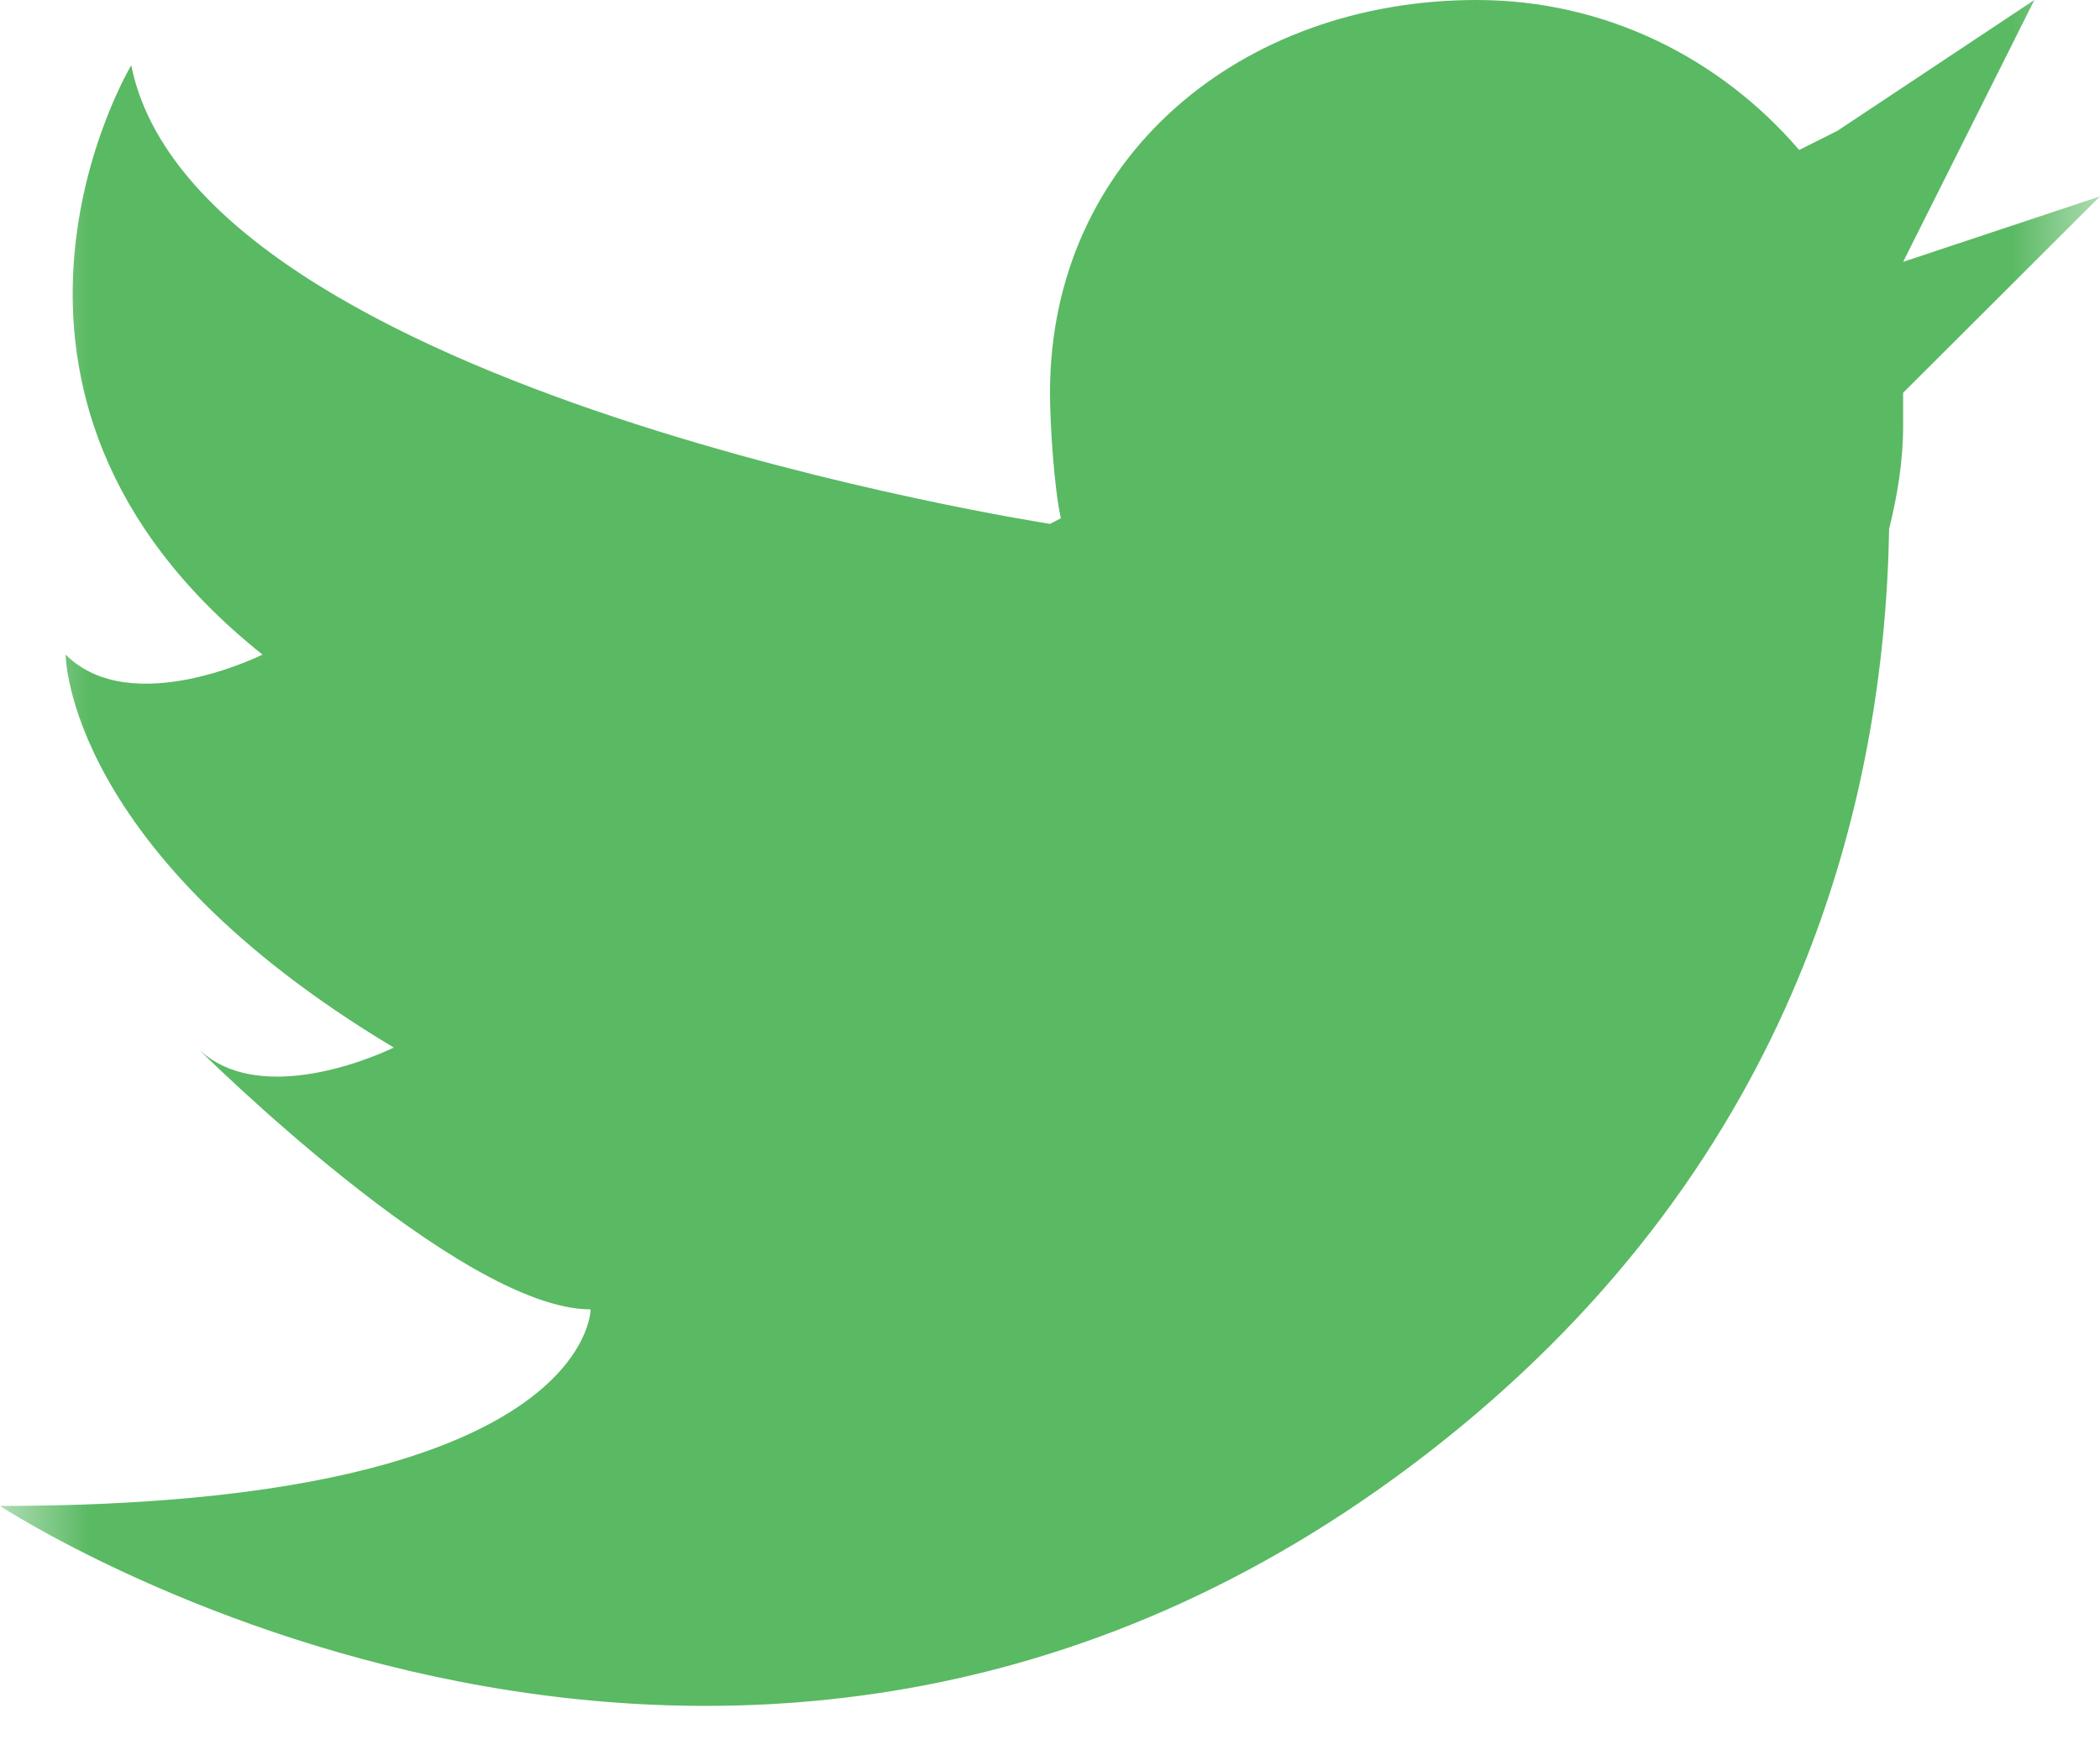 <svg width="12" height="10" viewBox="0 0 12 10" fill="none" xmlns="http://www.w3.org/2000/svg">
<g clip-path="url(#clip0_1_99)">
<mask id="mask0_1_99" style="mask-type:alpha" maskUnits="userSpaceOnUse" x="0" y="-1" width="12" height="12">
<path d="M12 -1H0V11H12V-1Z" fill="white"/>
</mask>
<g mask="url(#mask0_1_99)">
<path fill-rule="evenodd" clip-rule="evenodd" d="M10.875 1.496L11.625 0L10.5 0.747L10.281 0.857C9.834 0.336 9.178 0 8.438 0C7.091 0 6 0.901 6 2.244C6 2.427 6.024 2.791 6.062 2.961L6 2.993C6 2.993 1.125 2.244 0.75 0.373C0.75 0.373 -0.375 2.244 1.5 3.74C1.5 3.74 0.75 4.114 0.375 3.74C0.375 3.74 0.375 4.863 2.25 5.985C2.25 5.985 1.5 6.359 1.125 5.985C1.125 5.985 2.625 7.481 3.375 7.481C3.375 7.481 3.375 8.604 0 8.604C0 8.604 4.267 11.408 8.25 8.23C10.275 6.614 10.768 4.566 10.795 3.022C10.842 2.832 10.875 2.636 10.875 2.432V2.244L12 1.122L10.875 1.496Z" fill="#5AB963"/>
</g>
</g>
<defs>
<clipPath id="clip0_1_99">
<rect width="12" height="10" fill="white"/>
</clipPath>
</defs>
</svg>
